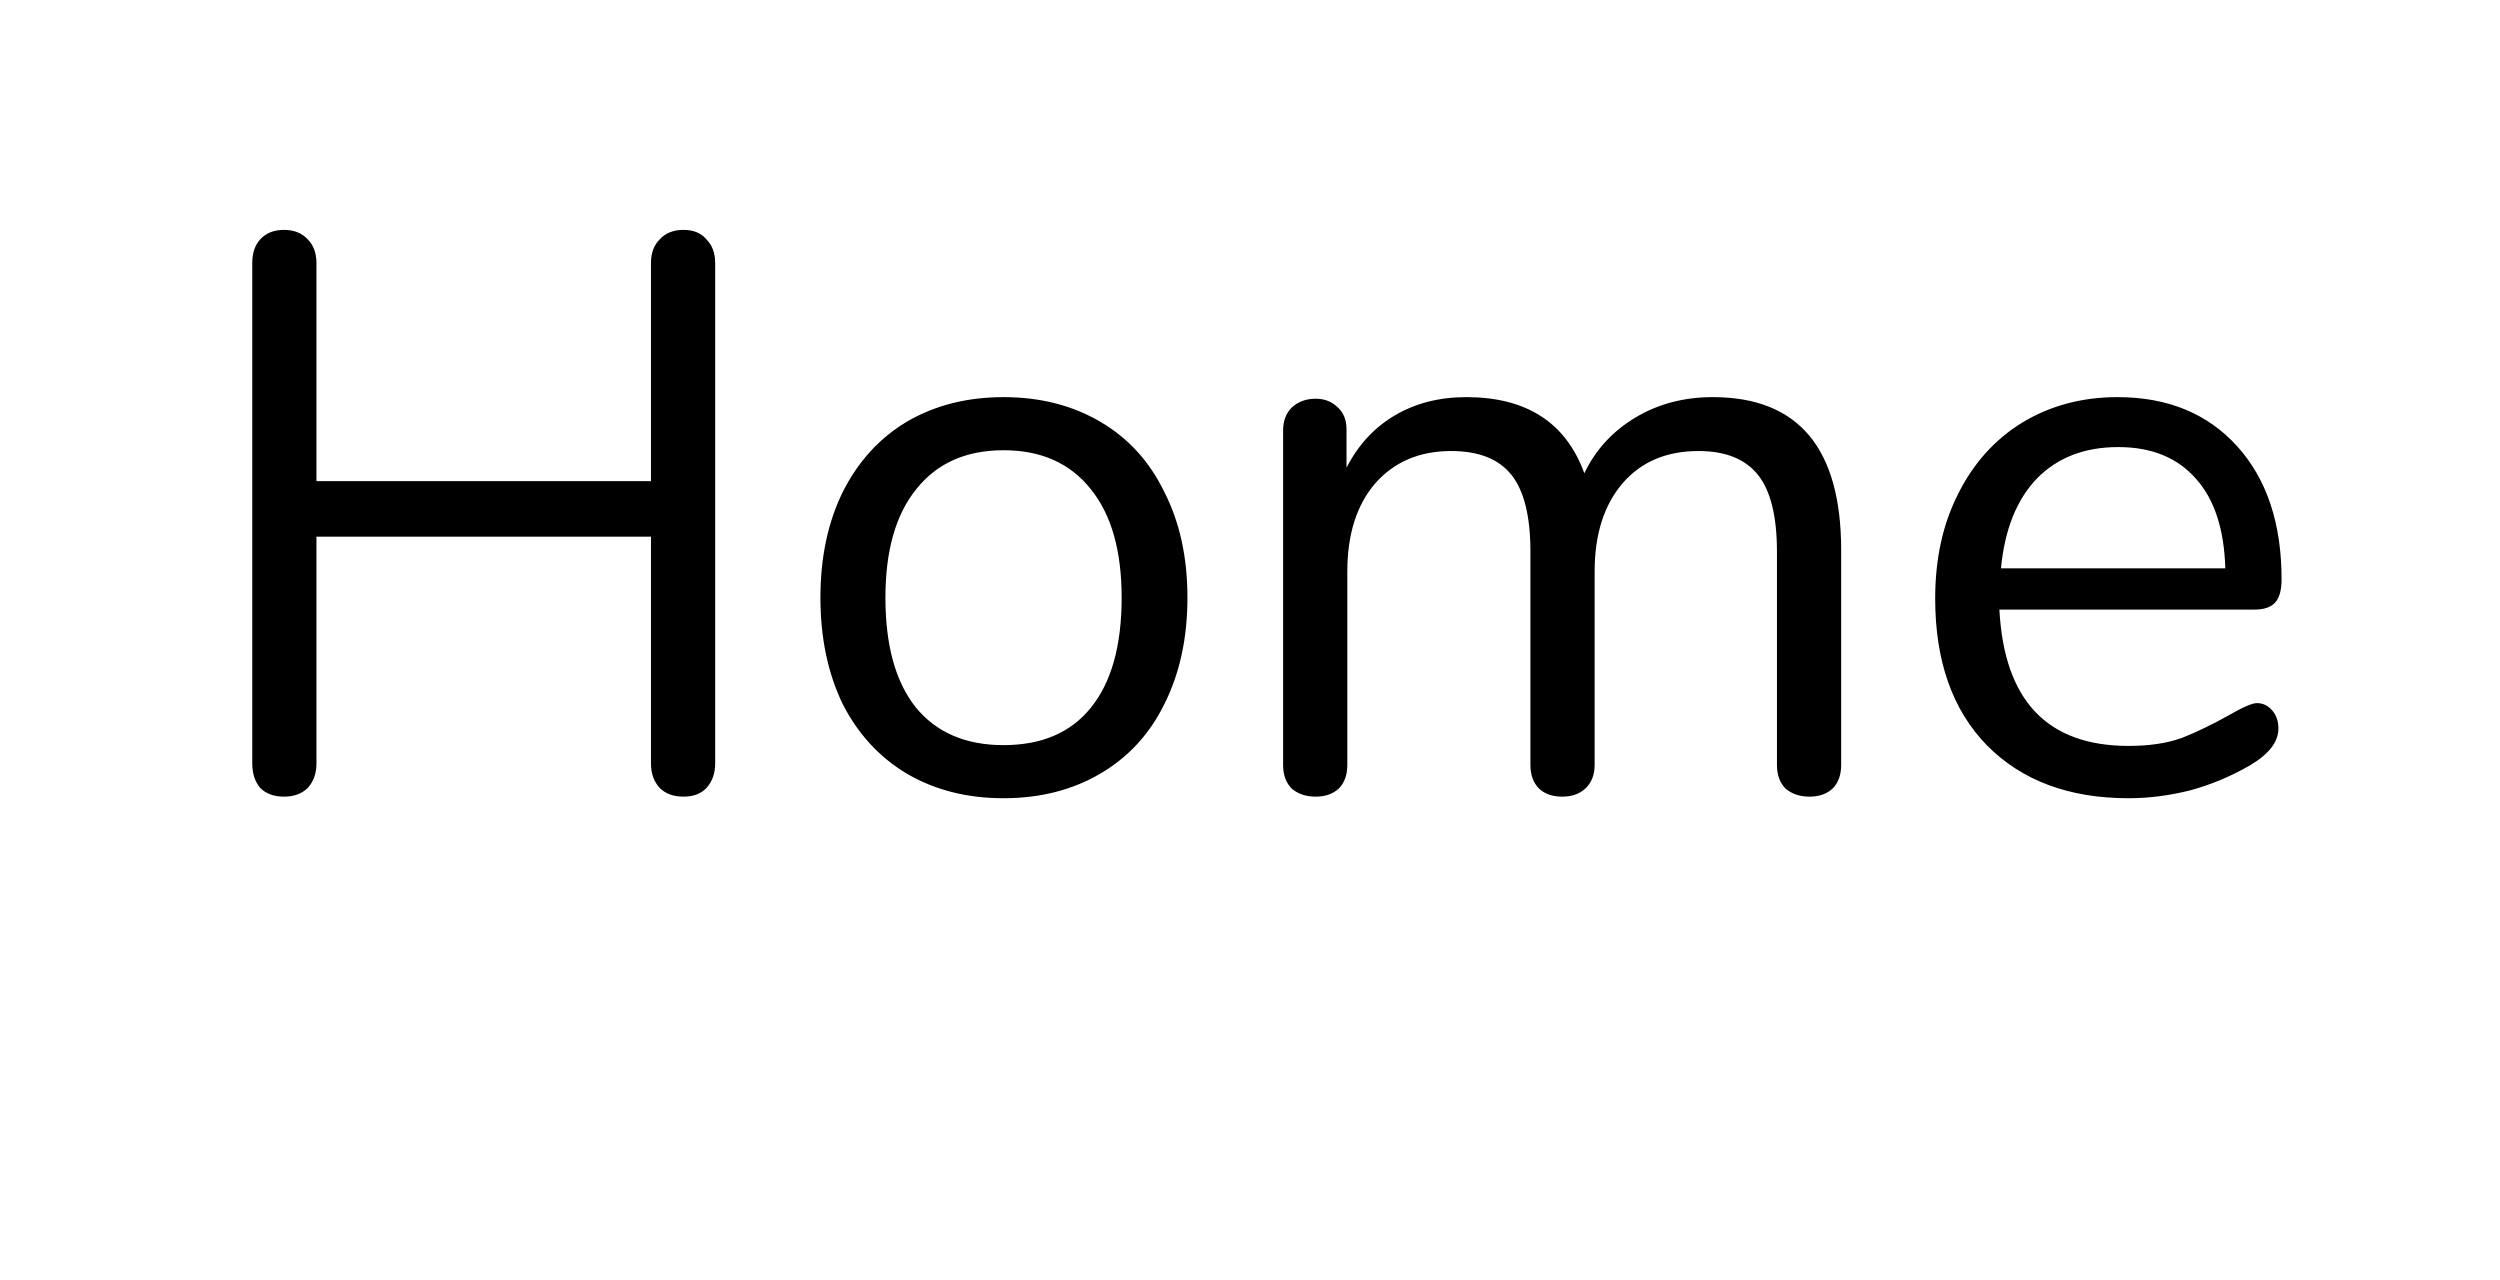 <svg width="41" height="21" viewBox="0 0 41 21" fill="none" xmlns="http://www.w3.org/2000/svg">
<path d="M11.209 3.77C11.373 3.77 11.499 3.822 11.586 3.926C11.681 4.021 11.729 4.151 11.729 4.316V12.519C11.729 12.684 11.681 12.818 11.586 12.922C11.499 13.017 11.373 13.065 11.209 13.065C11.044 13.065 10.914 13.017 10.819 12.922C10.723 12.818 10.676 12.684 10.676 12.519V8.801H5.19V12.519C5.19 12.684 5.142 12.818 5.047 12.922C4.952 13.017 4.822 13.065 4.657 13.065C4.492 13.065 4.362 13.017 4.267 12.922C4.18 12.818 4.137 12.684 4.137 12.519V4.316C4.137 4.151 4.18 4.021 4.267 3.926C4.362 3.822 4.492 3.77 4.657 3.77C4.822 3.77 4.952 3.822 5.047 3.926C5.142 4.021 5.19 4.151 5.19 4.316V7.891H10.676V4.316C10.676 4.151 10.723 4.021 10.819 3.926C10.914 3.822 11.044 3.77 11.209 3.77ZM16.458 13.091C15.86 13.091 15.332 12.957 14.872 12.688C14.422 12.419 14.071 12.038 13.819 11.544C13.577 11.041 13.455 10.461 13.455 9.802C13.455 9.143 13.577 8.567 13.819 8.073C14.071 7.57 14.422 7.185 14.872 6.916C15.332 6.647 15.86 6.513 16.458 6.513C17.056 6.513 17.585 6.647 18.044 6.916C18.504 7.185 18.855 7.57 19.097 8.073C19.349 8.567 19.474 9.143 19.474 9.802C19.474 10.461 19.349 11.041 19.097 11.544C18.855 12.038 18.504 12.419 18.044 12.688C17.585 12.957 17.056 13.091 16.458 13.091ZM16.458 12.22C17.082 12.22 17.559 12.016 17.888 11.609C18.226 11.193 18.395 10.591 18.395 9.802C18.395 9.031 18.226 8.437 17.888 8.021C17.55 7.596 17.074 7.384 16.458 7.384C15.843 7.384 15.366 7.596 15.028 8.021C14.69 8.437 14.521 9.031 14.521 9.802C14.521 10.582 14.686 11.18 15.015 11.596C15.353 12.012 15.834 12.22 16.458 12.22ZM28.089 6.513C29.493 6.513 30.195 7.349 30.195 9.022V12.545C30.195 12.71 30.148 12.84 30.052 12.935C29.957 13.022 29.831 13.065 29.675 13.065C29.519 13.065 29.389 13.022 29.285 12.935C29.19 12.84 29.142 12.71 29.142 12.545V9.048C29.142 8.467 29.038 8.047 28.83 7.787C28.622 7.527 28.297 7.397 27.855 7.397C27.327 7.397 26.911 7.575 26.607 7.93C26.304 8.285 26.152 8.766 26.152 9.373V12.545C26.152 12.71 26.1 12.84 25.996 12.935C25.901 13.022 25.775 13.065 25.619 13.065C25.463 13.065 25.338 13.022 25.242 12.935C25.147 12.84 25.099 12.71 25.099 12.545V9.048C25.099 8.467 24.995 8.047 24.787 7.787C24.579 7.527 24.25 7.397 23.799 7.397C23.279 7.397 22.863 7.575 22.551 7.93C22.248 8.285 22.096 8.766 22.096 9.373V12.545C22.096 12.71 22.049 12.84 21.953 12.935C21.858 13.022 21.732 13.065 21.576 13.065C21.42 13.065 21.29 13.022 21.186 12.935C21.091 12.84 21.043 12.71 21.043 12.545V7.059C21.043 6.903 21.091 6.777 21.186 6.682C21.29 6.587 21.42 6.539 21.576 6.539C21.724 6.539 21.845 6.587 21.94 6.682C22.036 6.769 22.083 6.89 22.083 7.046V7.67C22.274 7.297 22.538 7.011 22.876 6.812C23.214 6.613 23.604 6.513 24.046 6.513C25.034 6.513 25.68 6.929 25.983 7.761C26.165 7.38 26.443 7.076 26.815 6.851C27.188 6.626 27.613 6.513 28.089 6.513ZM37.015 11.531C37.11 11.531 37.192 11.57 37.262 11.648C37.331 11.726 37.366 11.826 37.366 11.947C37.366 12.164 37.214 12.363 36.911 12.545C36.599 12.727 36.269 12.866 35.923 12.961C35.576 13.048 35.238 13.091 34.909 13.091C33.929 13.091 33.154 12.801 32.582 12.22C32.018 11.639 31.737 10.838 31.737 9.815C31.737 9.165 31.862 8.593 32.114 8.099C32.365 7.596 32.716 7.206 33.167 6.929C33.626 6.652 34.146 6.513 34.727 6.513C35.55 6.513 36.204 6.782 36.69 7.319C37.175 7.856 37.418 8.584 37.418 9.503C37.418 9.676 37.383 9.802 37.314 9.88C37.244 9.958 37.132 9.997 36.976 9.997H32.79C32.868 11.488 33.574 12.233 34.909 12.233C35.247 12.233 35.537 12.19 35.78 12.103C36.022 12.008 36.282 11.882 36.56 11.726C36.785 11.596 36.937 11.531 37.015 11.531ZM34.74 7.332C34.185 7.332 33.739 7.505 33.401 7.852C33.071 8.199 32.876 8.688 32.816 9.321H36.495C36.477 8.68 36.317 8.19 36.014 7.852C35.71 7.505 35.286 7.332 34.74 7.332Z" fill="black"/>
</svg>
